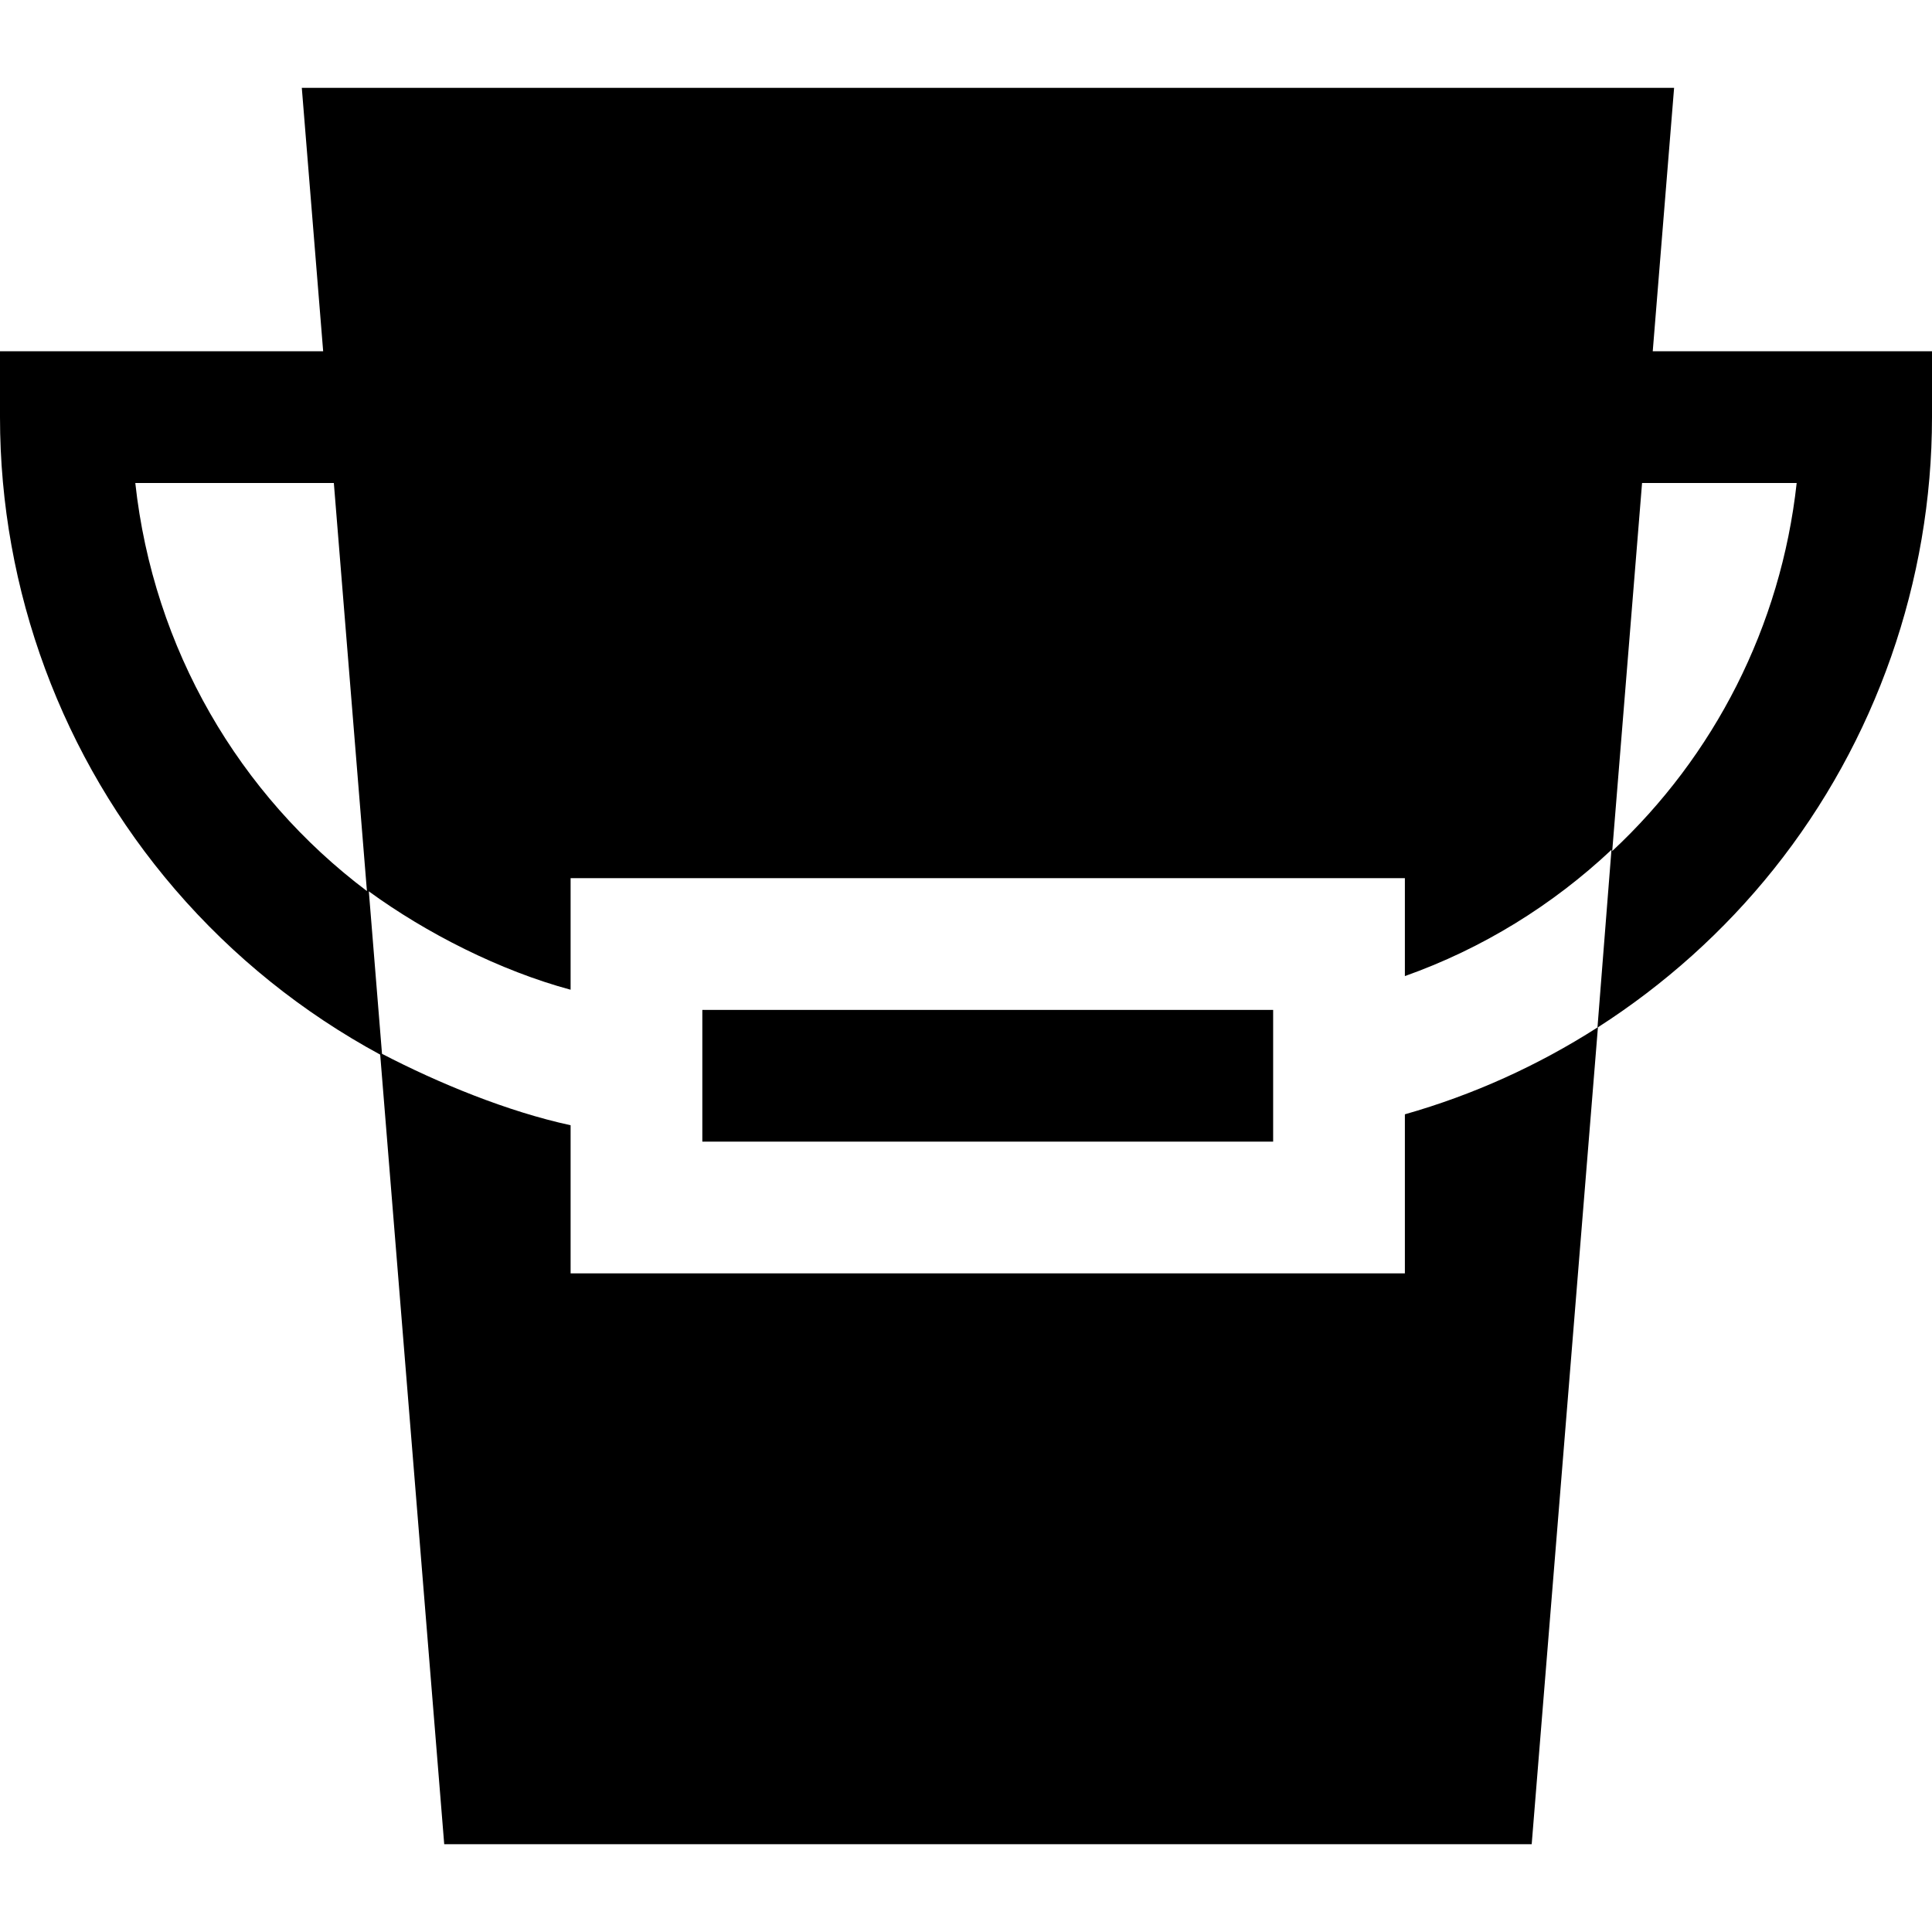<?xml version="1.0" encoding="iso-8859-1"?>
<!-- Generator: Adobe Illustrator 19.0.0, SVG Export Plug-In . SVG Version: 6.00 Build 0)  -->
<svg xmlns="http://www.w3.org/2000/svg" xmlns:xlink="http://www.w3.org/1999/xlink" version="1.1" id="Layer_1" x="0px" y="0px" viewBox="0 0 512 512" style="enable-background:new 0 0 512 512;" xml:space="preserve">
<g>
	<g>
		<rect x="186.124" y="267.636" width="151.273" height="34.909"/>
	</g>
</g>
<g>
	<g>
		<path d="M437.994,93.091l5.661-69.818H79.981l5.661,69.818H0v17.455c0,45.911,16.463,90.345,46.358,125.114    c15.424,17.941,33.915,32.742,54.398,43.823l16.966,209.245h288.193l17.552-216.484c17.605-11.283,33.414-25.424,46.586-41.905    C497.103,196.496,512,153.954,512,110.545V93.091H437.994z M35.855,128h52.617l8.768,108.137    C63.391,210.674,40.652,171.959,35.855,128z M423.347,272.291c-15.77,10.095-32.976,17.887-51.039,23.013v42.15H151.217V298.2    c-16.69-3.614-34.944-11.106-49.98-18.928l-3.491-43.055c15.203,11.088,34.785,21.035,53.471,26.071v-29.562h221.091v25.948    c20.644-7.325,39.196-18.859,54.747-33.464L423.347,272.291z M427.255,225.542L435.163,128h40.975    C471.957,166.093,454.21,200.421,427.255,225.542z"/>
	</g>
</g>
<g>
</g>
<g>
</g>
<g>
</g>
<g>
</g>
<g>
</g>
<g>
</g>
<g>
</g>
<g>
</g>
<g>
</g>
<g>
</g>
<g>
</g>
<g>
</g>
<g>
</g>
<g>
</g>
<g>
</g>
</svg>
